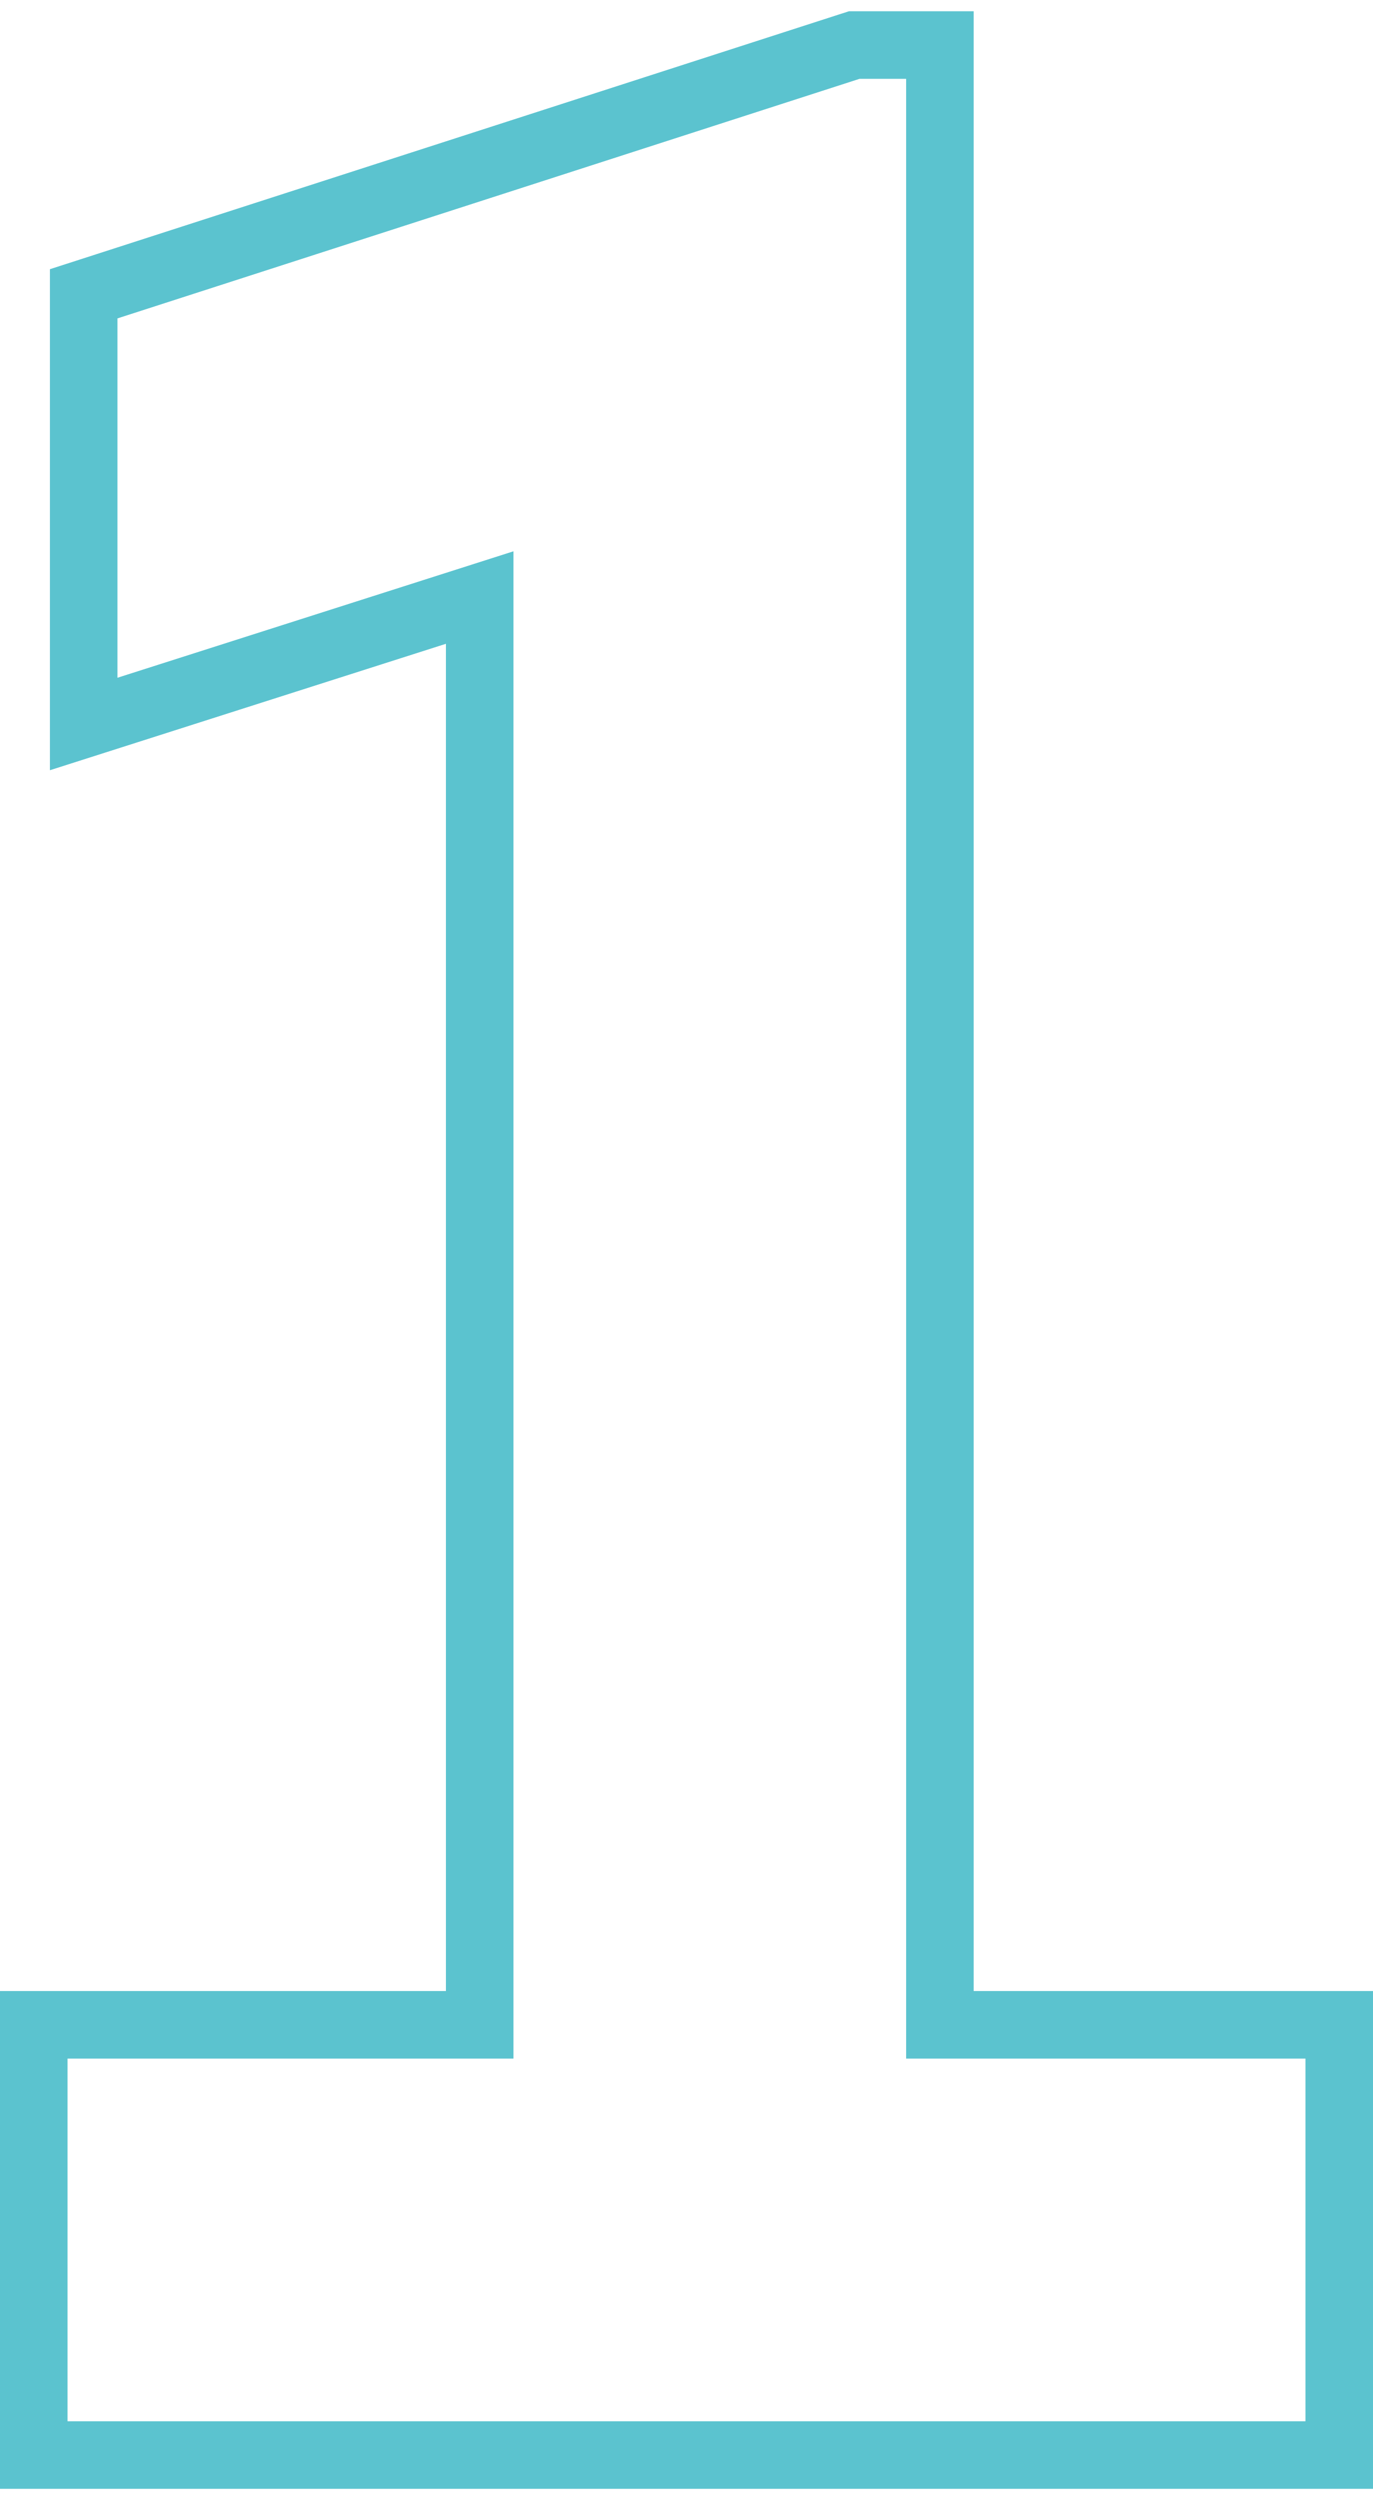 <svg width="61" height="111" viewBox="0 0 61 111" fill="none" xmlns="http://www.w3.org/2000/svg">
<path d="M5.674 31.52L21.312 26.53V89.898H3H1.5V91.398V107.5V109H3H58H59.5V107.5V91.398V89.898H58H41.758V3.5V2H40.258H38.188H37.952L37.728 2.072L4.757 12.709L3.718 13.044V14.136V30.091V32.144L5.674 31.52Z" stroke="#5BC3CF" stroke-width="3"/>
</svg>
